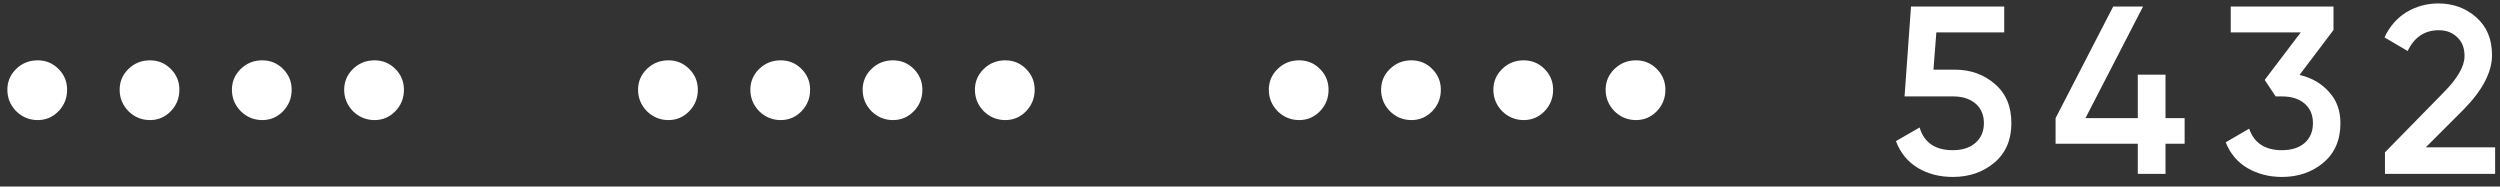 <svg width="134" height="10" viewBox="0 0 134 10" fill="none" xmlns="http://www.w3.org/2000/svg">
<rect x="0" y="0" width="134" height="10" fill="#333333" stroke="none"/>
<path d="M2.021 6.436C1.577 6.436 1.193 6.278 0.868 5.962C0.552 5.637 0.395 5.253 0.395 4.809C0.395 4.374 0.552 4.002 0.868 3.695C1.184 3.387 1.568 3.234 2.021 3.234C2.457 3.234 2.828 3.387 3.136 3.695C3.443 4.002 3.597 4.374 3.597 4.809C3.597 5.261 3.443 5.645 3.136 5.962C2.828 6.278 2.457 6.436 2.021 6.436ZM8.039 6.436C7.595 6.436 7.211 6.278 6.887 5.962C6.57 5.637 6.413 5.253 6.413 4.809C6.413 4.374 6.57 4.002 6.887 3.695C7.202 3.387 7.587 3.234 8.039 3.234C8.475 3.234 8.846 3.387 9.154 3.695C9.461 4.002 9.615 4.374 9.615 4.809C9.615 5.261 9.461 5.645 9.154 5.962C8.846 6.278 8.475 6.436 8.039 6.436ZM14.058 6.436C13.613 6.436 13.229 6.278 12.905 5.962C12.588 5.637 12.431 5.253 12.431 4.809C12.431 4.374 12.588 4.002 12.905 3.695C13.221 3.387 13.605 3.234 14.058 3.234C14.493 3.234 14.865 3.387 15.172 3.695C15.479 4.002 15.633 4.374 15.633 4.809C15.633 5.261 15.479 5.645 15.172 5.962C14.865 6.278 14.493 6.436 14.058 6.436ZM20.075 6.436C19.631 6.436 19.247 6.278 18.922 5.962C18.607 5.637 18.448 5.253 18.448 4.809C18.448 4.374 18.607 4.002 18.922 3.695C19.239 3.387 19.623 3.234 20.075 3.234C20.511 3.234 20.882 3.387 21.189 3.695C21.497 4.002 21.651 4.374 21.651 4.809C21.651 5.261 21.497 5.645 21.189 5.962C20.882 6.278 20.511 6.436 20.075 6.436ZM35.828 6.436C35.384 6.436 35 6.278 34.675 5.962C34.359 5.637 34.201 5.253 34.201 4.809C34.201 4.374 34.359 4.002 34.675 3.695C34.992 3.387 35.376 3.234 35.828 3.234C36.264 3.234 36.635 3.387 36.942 3.695C37.25 4.002 37.404 4.374 37.404 4.809C37.404 5.261 37.25 5.645 36.942 5.962C36.635 6.278 36.264 6.436 35.828 6.436ZM41.846 6.436C41.402 6.436 41.018 6.278 40.693 5.962C40.378 5.637 40.219 5.253 40.219 4.809C40.219 4.374 40.378 4.002 40.693 3.695C41.01 3.387 41.394 3.234 41.846 3.234C42.282 3.234 42.653 3.387 42.961 3.695C43.268 4.002 43.422 4.374 43.422 4.809C43.422 5.261 43.268 5.645 42.961 5.962C42.653 6.278 42.282 6.436 41.846 6.436ZM47.864 6.436C47.42 6.436 47.036 6.278 46.712 5.962C46.396 5.637 46.238 5.253 46.238 4.809C46.238 4.374 46.396 4.002 46.712 3.695C47.027 3.387 47.412 3.234 47.864 3.234C48.3 3.234 48.671 3.387 48.979 3.695C49.286 4.002 49.44 4.374 49.44 4.809C49.44 5.261 49.286 5.645 48.979 5.962C48.671 6.278 48.3 6.436 47.864 6.436ZM53.883 6.436C53.439 6.436 53.054 6.278 52.73 5.962C52.414 5.637 52.256 5.253 52.256 4.809C52.256 4.374 52.414 4.002 52.73 3.695C53.045 3.387 53.43 3.234 53.883 3.234C54.318 3.234 54.69 3.387 54.997 3.695C55.304 4.002 55.458 4.374 55.458 4.809C55.458 5.261 55.304 5.645 54.997 5.962C54.69 6.278 54.318 6.436 53.883 6.436ZM69.635 6.436C69.191 6.436 68.807 6.278 68.483 5.962C68.166 5.637 68.009 5.253 68.009 4.809C68.009 4.374 68.166 4.002 68.483 3.695C68.798 3.387 69.183 3.234 69.635 3.234C70.071 3.234 70.442 3.387 70.75 3.695C71.057 4.002 71.211 4.374 71.211 4.809C71.211 5.261 71.057 5.645 70.75 5.962C70.442 6.278 70.071 6.436 69.635 6.436ZM75.653 6.436C75.209 6.436 74.825 6.278 74.501 5.962C74.184 5.637 74.027 5.253 74.027 4.809C74.027 4.374 74.184 4.002 74.501 3.695C74.817 3.387 75.201 3.234 75.653 3.234C76.089 3.234 76.46 3.387 76.768 3.695C77.075 4.002 77.229 4.374 77.229 4.809C77.229 5.261 77.075 5.645 76.768 5.962C76.46 6.278 76.089 6.436 75.653 6.436ZM81.672 6.436C81.227 6.436 80.843 6.278 80.519 5.962C80.203 5.637 80.045 5.253 80.045 4.809C80.045 4.374 80.203 4.002 80.519 3.695C80.835 3.387 81.219 3.234 81.672 3.234C82.107 3.234 82.479 3.387 82.786 3.695C83.094 4.002 83.247 4.374 83.247 4.809C83.247 5.261 83.094 5.645 82.786 5.962C82.479 6.278 82.107 6.436 81.672 6.436ZM87.689 6.436C87.245 6.436 86.861 6.278 86.537 5.962C86.221 5.637 86.062 5.253 86.062 4.809C86.062 4.374 86.221 4.002 86.537 3.695C86.853 3.387 87.237 3.234 87.689 3.234C88.125 3.234 88.496 3.387 88.804 3.695C89.111 4.002 89.265 4.374 89.265 4.809C89.265 5.261 89.111 5.645 88.804 5.962C88.496 6.278 88.125 6.436 87.689 6.436ZM104.761 3.733C105.616 3.733 106.337 3.989 106.926 4.502C107.515 5.005 107.81 5.706 107.81 6.602C107.81 7.499 107.507 8.203 106.9 8.716C106.295 9.228 105.552 9.484 104.672 9.484C103.963 9.484 103.336 9.322 102.789 8.997C102.243 8.664 101.854 8.186 101.623 7.563L102.891 6.833C103.131 7.644 103.724 8.05 104.672 8.05C105.176 8.05 105.577 7.922 105.876 7.665C106.183 7.4 106.337 7.046 106.337 6.602C106.337 6.158 106.188 5.808 105.889 5.552C105.59 5.296 105.193 5.168 104.697 5.168H102.084L102.43 0.352H107.426V1.735H103.788L103.634 3.733H104.761ZM117.096 6.333V7.704H116.071V9.318H114.585V7.704H110.179V6.333L113.266 0.352H114.867L111.78 6.333H114.585V4.002H116.071V6.333H117.096ZM123.257 4.015C123.907 4.169 124.432 4.471 124.833 4.924C125.243 5.368 125.447 5.927 125.447 6.602C125.447 7.499 125.145 8.203 124.538 8.716C123.932 9.228 123.189 9.484 122.309 9.484C121.627 9.484 121.012 9.326 120.465 9.01C119.927 8.694 119.539 8.233 119.299 7.627L120.555 6.897C120.82 7.665 121.404 8.05 122.309 8.05C122.822 8.05 123.228 7.922 123.526 7.665C123.825 7.4 123.974 7.046 123.974 6.602C123.974 6.158 123.825 5.808 123.526 5.552C123.228 5.296 122.822 5.168 122.309 5.168H121.976L121.387 4.284L123.321 1.735H119.568V0.352H125.076V1.607L123.257 4.015ZM127.834 9.318V8.165L130.959 4.976C131.719 4.215 132.099 3.558 132.099 3.003C132.099 2.567 131.966 2.23 131.702 1.991C131.446 1.743 131.117 1.62 130.716 1.62C129.964 1.62 129.409 1.991 129.051 2.734L127.808 2.004C128.09 1.406 128.487 0.954 128.999 0.646C129.512 0.339 130.079 0.185 130.703 0.185C131.488 0.185 132.163 0.432 132.727 0.928C133.29 1.423 133.572 2.097 133.572 2.952C133.572 3.865 133.064 4.838 132.048 5.872L130.024 7.896H133.739V9.318H127.834Z" fill="white"/>
</svg>
